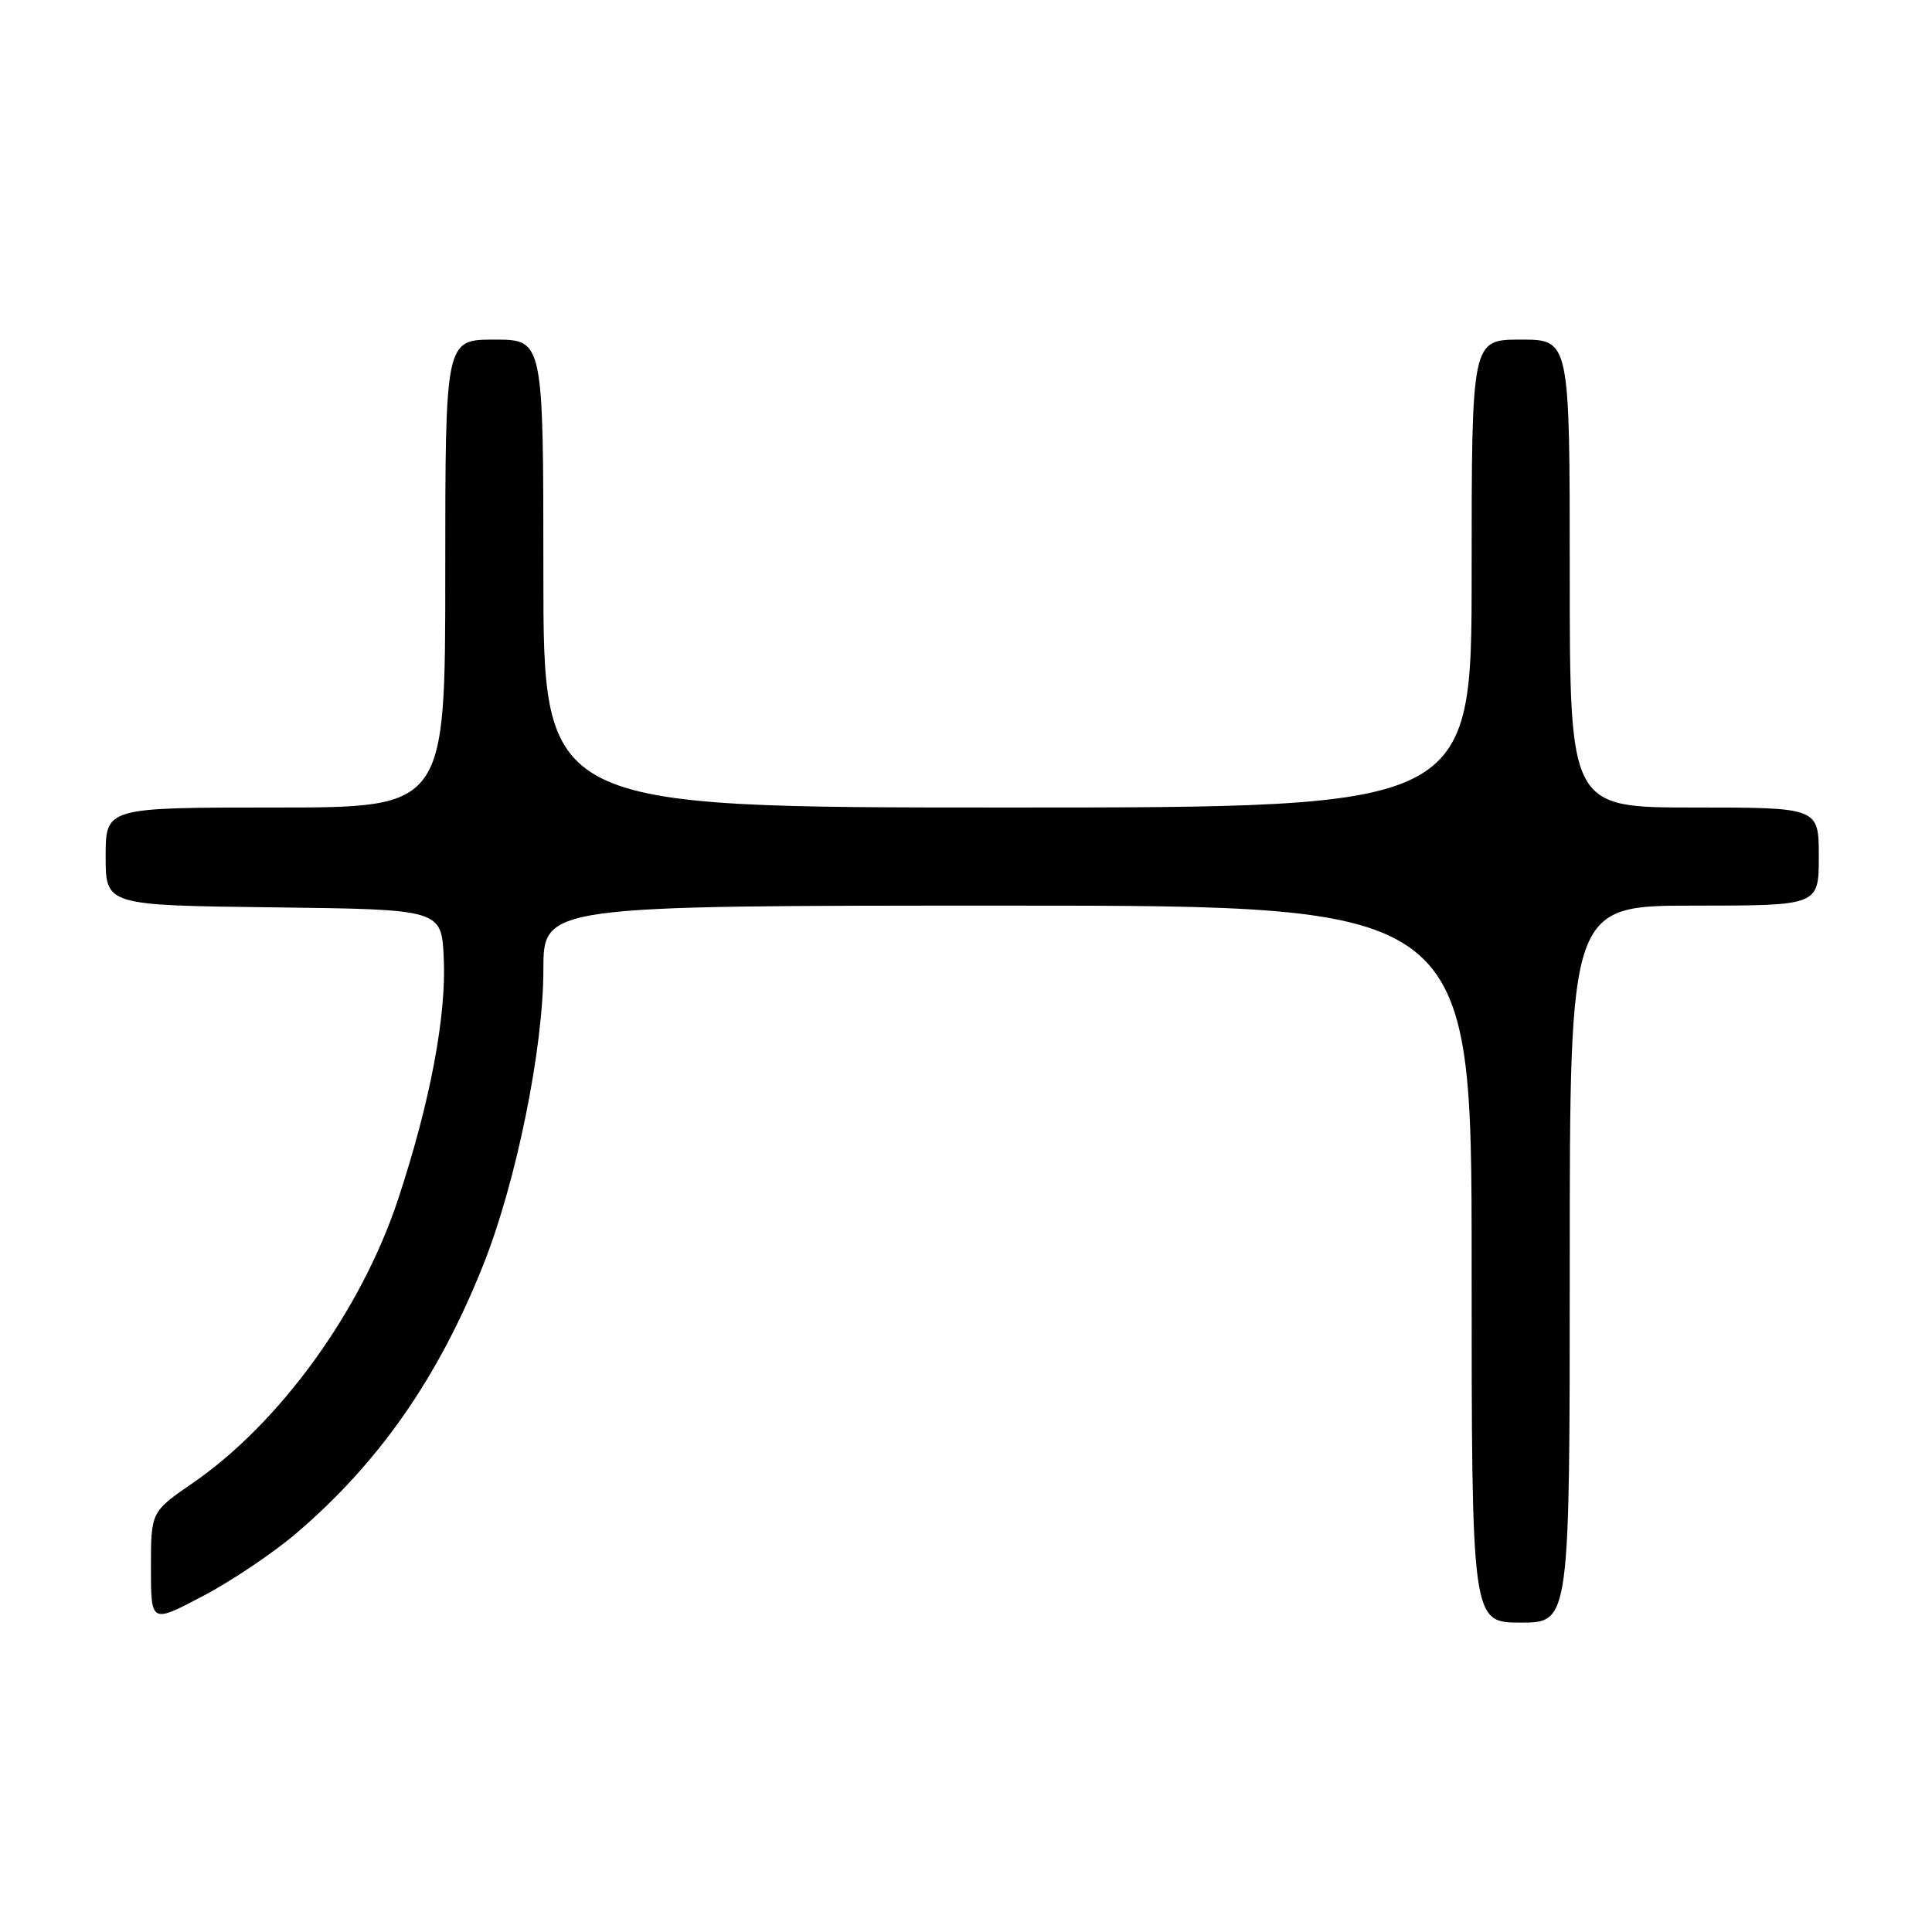 <?xml version="1.0" encoding="UTF-8" standalone="no"?>
<!DOCTYPE svg PUBLIC "-//W3C//DTD SVG 1.1//EN" "http://www.w3.org/Graphics/SVG/1.1/DTD/svg11.dtd" >
<svg xmlns="http://www.w3.org/2000/svg" xmlns:xlink="http://www.w3.org/1999/xlink" version="1.1" viewBox="0 0 256 256">
 <g >
 <path fill="currentColor"
d=" M 39.21 203.21 C 50.22 193.82 58.08 182.55 64.04 167.59 C 68.39 156.69 72.00 138.94 72.00 128.50 C 72.00 120.00 72.00 120.00 133.50 120.00 C 195.00 120.00 195.00 120.00 195.00 167.50 C 195.00 215.00 195.00 215.00 201.50 215.00 C 208.00 215.00 208.00 215.00 208.00 167.50 C 208.00 120.00 208.00 120.00 224.50 120.00 C 241.00 120.00 241.00 120.00 241.00 113.50 C 241.00 107.00 241.00 107.00 224.50 107.00 C 208.00 107.00 208.00 107.00 208.00 76.00 C 208.00 45.00 208.00 45.00 201.50 45.00 C 195.00 45.00 195.00 45.00 195.00 76.00 C 195.00 107.00 195.00 107.00 133.50 107.00 C 72.00 107.00 72.00 107.00 72.00 76.00 C 72.00 45.00 72.00 45.00 65.50 45.00 C 59.00 45.00 59.00 45.00 59.00 76.00 C 59.00 107.00 59.00 107.00 36.50 107.00 C 14.00 107.00 14.00 107.00 14.00 113.48 C 14.00 119.96 14.00 119.96 36.25 120.23 C 58.50 120.50 58.50 120.50 58.80 126.94 C 59.16 134.61 57.00 146.04 52.76 158.88 C 47.88 173.64 37.09 188.56 25.54 196.51 C 20.00 200.33 20.00 200.33 20.00 207.72 C 20.00 215.11 20.00 215.11 26.84 211.51 C 30.60 209.54 36.17 205.80 39.21 203.21 Z "/>
</g>
</svg>